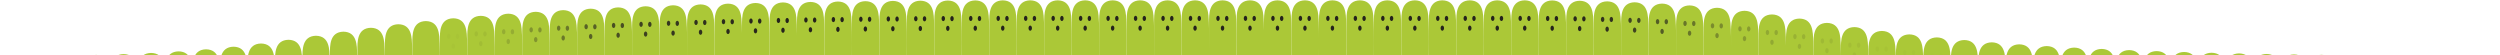 <svg xmlns="http://www.w3.org/2000/svg" viewBox="0 0 4732 105" width="4732" height="105"><path d="M.387 210.866s.15-46.162.1-62.538c-.049-16.377-.604-42.083 25.518-42.712 26.122.484 25.325 26.344 26.127 42.068.803 15.723.41 63 .41 63z" fill="#abc837"/><path d="M52.387 210.697s.15-46.162.1-62.538c-.049-16.377-.604-42.083 25.518-42.712 26.122.484 25.325 26.344 26.127 42.068.803 15.723.41 63 .41 63z" fill="#abc837"/><path d="M104.387 210.149s.15-46.162.1-62.538c-.049-16.377-.604-42.083 25.518-42.712 26.122.484 25.325 26.344 26.127 42.068.803 15.723.41 63 .41 63z" fill="#abc837"/><path d="M156.387 209.151s.15-46.162.1-62.538c-.049-16.377-.604-42.083 25.518-42.712 26.122.484 25.325 26.344 26.127 42.068.803 15.723.41 63 .41 63z" fill="#abc837"/><path d="M208.387 207.615s.15-46.162.1-62.538c-.049-16.377-.604-42.083 25.518-42.712 26.122.484 25.325 26.344 26.127 42.068.803 15.723.41 63 .41 63z" fill="#abc837"/><path d="M260.387 205.432s.15-46.162.1-62.538c-.049-16.377-.604-42.083 25.518-42.712 26.122.484 25.325 26.344 26.127 42.068.803 15.723.41 63 .41 63z" fill="#abc837"/><path d="M312.387 202.468s.15-46.162.1-62.538c-.049-16.377-.604-42.083 25.518-42.712 26.122.484 25.325 26.344 26.127 42.068.803 15.723.41 63 .41 63z" fill="#abc837"/><path d="M364.387 198.58s.15-46.162.1-62.538c-.049-16.377-.604-42.083 25.518-42.712 26.122.484 25.325 26.344 26.127 42.068.803 15.723.41 63 .41 63z" fill="#abc837"/><path d="M416.387 193.634s.15-46.162.1-62.538c-.049-16.377-.604-42.083 25.518-42.712 26.122.484 25.325 26.344 26.127 42.068.803 15.723.41 63 .41 63z" fill="#abc837"/><path d="M468.387 187.581s.15-46.162.1-62.538c-.049-16.377-.604-42.083 25.518-42.712 26.122.484 25.325 26.344 26.127 42.068.803 15.723.41 63 .41 63z" fill="#abc837"/><path d="M520.387 180.551s.15-46.162.1-62.538c-.049-16.377-.604-42.083 25.518-42.712 26.122.484 25.325 26.344 26.127 42.068.803 15.723.41 63 .41 63z" fill="#abc837"/><path d="M572.387 172.914s.15-46.162.1-62.538c-.049-16.377-.604-42.083 25.518-42.712 26.122.484 25.325 26.344 26.127 42.068.803 15.723.41 63 .41 63z" fill="#abc837"/><path d="M624.387 165.19s.15-46.162.1-62.538c-.049-16.377-.604-42.083 25.518-42.712 26.122.484 25.325 26.344 26.127 42.068.803 15.723.41 63 .41 63z" fill="#abc837"/><path d="M676.387 157.838s.15-46.162.1-62.538c-.049-16.377-.604-42.083 25.518-42.712 26.122.484 25.325 26.344 26.127 42.068.803 15.723.41 63 .41 63z" fill="#abc837"/><path d="M728.387 151.125s.15-46.162.1-62.538c-.049-16.377-.604-42.083 25.518-42.712 26.122.484 25.325 26.344 26.127 42.068.803 15.723.41 63 .41 63z" fill="#abc837"/><path d="M780.387 145.137s.15-46.162.1-62.538c-.049-16.377-.604-42.083 25.518-42.712 26.122.484 25.325 26.344 26.127 42.068.803 15.723.41 63 .41 63z" fill="#abc837"/><path d="M797.438 69.17c-.688 0-1.358.326-1.915.931-.557.604-.971 1.457-1.184 2.435-.212.978-.212 2.032 0 3.011.213.978.627 1.83 1.184 2.435.557.604 1.227.93 1.915.93s1.359-.326 1.915-.93c.557-.605.971-1.457 1.184-2.435.213-.979.213-2.033 0-3.011-.213-.978-.627-1.831-1.184-2.435-.556-.605-1.227-.931-1.915-.931zm16.533.131c-.69-.003-1.362.321-1.921.925-.558.604-.974 1.458-1.188 2.438-.213.98-.213 2.036 0 3.016.214.98.63 1.834 1.188 2.438.559.604 1.231.928 1.921.925.863 0 1.693-.514 2.304-1.427.61-.913.954-2.153.954-3.444s-.344-2.531-.954-3.444c-.611-.913-1.441-1.427-2.304-1.427zm-7.965 18.379c-.688 0-1.358.325-1.915.93-.557.605-.971 1.457-1.184 2.435-.212.979-.212 2.033 0 3.011.213.978.627 1.831 1.184 2.435.557.605 1.227.93 1.915.93s1.359-.325 1.915-.93c.557-.604.971-1.457 1.184-2.435.212-.978.212-2.032 0-3.011-.213-.978-.627-1.83-1.184-2.435-.556-.605-1.227-.93-1.915-.93z" fill="#24221c" fill-opacity=".002"/><path d="M832.387 139.857s.15-46.162.1-62.538c-.049-16.377-.604-42.083 25.518-42.712 26.122.484 25.325 26.344 26.127 42.068.803 15.723.41 63 .41 63z" fill="#abc837"/><path d="M849.438 63.89c-.688 0-1.358.326-1.915.931-.557.604-.971 1.457-1.184 2.435-.212.978-.212 2.032 0 3.011.213.978.627 1.83 1.184 2.435.557.604 1.227.93 1.915.93s1.359-.326 1.915-.93c.557-.605.971-1.457 1.184-2.435.213-.979.213-2.033 0-3.011-.213-.978-.627-1.831-1.184-2.435-.556-.605-1.227-.931-1.915-.931zm16.533.131c-.69-.003-1.362.321-1.921.925-.558.604-.974 1.458-1.188 2.438-.213.98-.213 2.036 0 3.016.214.98.63 1.834 1.188 2.438.559.604 1.231.928 1.921.925.863 0 1.693-.514 2.304-1.427.61-.913.954-2.153.954-3.444s-.344-2.531-.954-3.444c-.611-.913-1.441-1.427-2.304-1.427zm-7.965 18.379c-.688 0-1.358.325-1.915.93-.557.605-.971 1.457-1.184 2.435-.212.979-.212 2.033 0 3.011.213.978.627 1.831 1.184 2.435.557.605 1.227.93 1.915.93s1.359-.325 1.915-.93c.557-.604.971-1.457 1.184-2.435.212-.978.212-2.032 0-3.011-.213-.978-.627-1.83-1.184-2.435-.556-.605-1.227-.93-1.915-.93z" fill="#24221c" fill-opacity=".021"/><path d="M884.387 135.22s.15-46.162.1-62.538c-.049-16.377-.604-42.083 25.518-42.712 26.122.484 25.325 26.344 26.127 42.068.803 15.723.41 63 .41 63z" fill="#abc837"/><path d="M901.438 59.253c-.688 0-1.358.326-1.915.931-.557.604-.971 1.457-1.184 2.435-.212.978-.212 2.032 0 3.011.213.978.627 1.83 1.184 2.435.557.604 1.227.93 1.915.93s1.359-.326 1.915-.93c.557-.605.971-1.457 1.184-2.435.213-.979.213-2.033 0-3.011-.213-.978-.627-1.831-1.184-2.435-.556-.605-1.227-.931-1.915-.931zm16.533.131c-.69-.003-1.362.321-1.921.925-.558.604-.974 1.458-1.188 2.438-.213.98-.213 2.036 0 3.016.214.98.63 1.834 1.188 2.438.559.604 1.231.928 1.921.925.863 0 1.693-.514 2.304-1.427.61-.913.954-2.153.954-3.444s-.344-2.531-.954-3.444c-.611-.913-1.441-1.427-2.304-1.427zm-7.965 18.379c-.688 0-1.358.325-1.915.93-.557.605-.971 1.457-1.184 2.435-.212.979-.212 2.033 0 3.011.213.978.627 1.831 1.184 2.435.557.605 1.227.93 1.915.93s1.359-.325 1.915-.93c.557-.604.971-1.457 1.184-2.435.212-.978.212-2.032 0-3.011-.213-.978-.627-1.83-1.184-2.435-.556-.605-1.227-.93-1.915-.93z" fill="#24221c" fill-opacity=".069"/><path d="M936.387 131.151s.15-46.162.1-62.538c-.049-16.377-.604-42.083 25.518-42.712 26.122.484 25.325 26.344 26.127 42.068.803 15.723.41 63 .41 63z" fill="#abc837"/><path d="M953.438 55.184c-.688 0-1.358.326-1.915.931-.557.604-.971 1.457-1.184 2.435-.212.978-.212 2.032 0 3.011.213.978.627 1.83 1.184 2.435.557.604 1.227.93 1.915.93s1.359-.326 1.915-.93c.557-.605.971-1.457 1.184-2.435.213-.979.213-2.033 0-3.011-.213-.978-.627-1.831-1.184-2.435-.556-.605-1.227-.931-1.915-.931zm16.533.131c-.69-.003-1.362.321-1.921.925-.558.604-.974 1.458-1.188 2.438-.213.98-.213 2.036 0 3.016.214.98.63 1.834 1.188 2.438.559.604 1.231.928 1.921.925.863 0 1.693-.514 2.304-1.427.61-.913.954-2.153.954-3.444s-.344-2.531-.954-3.444c-.611-.913-1.441-1.427-2.304-1.427zm-7.965 18.379c-.688 0-1.358.325-1.915.93-.557.605-.971 1.457-1.184 2.435-.212.979-.212 2.033 0 3.011.213.978.627 1.831 1.184 2.435.557.605 1.227.93 1.915.93s1.359-.325 1.915-.93c.557-.604.971-1.457 1.184-2.435.212-.978.212-2.032 0-3.011-.213-.978-.627-1.83-1.184-2.435-.556-.605-1.227-.93-1.915-.93z" fill="#24221c" fill-opacity=".162"/><path d="M988.387 127.578s.15-46.162.1-62.538c-.049-16.377-.604-42.083 25.518-42.712 26.122.484 25.325 26.344 26.127 42.068.803 15.723.41 63 .41 63z" fill="#abc837"/><path d="M1005.438 51.611c-.688 0-1.358.326-1.915.931-.557.604-.971 1.457-1.184 2.435-.212.978-.212 2.032 0 3.011.213.978.627 1.83 1.184 2.435.557.604 1.227.93 1.915.93s1.359-.326 1.915-.93c.557-.605.971-1.457 1.184-2.435.213-.979.213-2.033 0-3.011-.213-.978-.627-1.831-1.184-2.435-.556-.605-1.227-.931-1.915-.931zm16.533.131c-.69-.003-1.362.321-1.921.925-.558.604-.974 1.458-1.188 2.438-.213.98-.213 2.036 0 3.016.214.98.63 1.834 1.188 2.438.559.604 1.231.928 1.921.925.863 0 1.693-.514 2.304-1.427.61-.913.954-2.153.954-3.444s-.344-2.531-.954-3.444c-.611-.913-1.441-1.427-2.304-1.427zm-7.965 18.379c-.688 0-1.358.325-1.915.93-.557.605-.971 1.457-1.184 2.435-.212.979-.212 2.033 0 3.011.213.978.627 1.831 1.184 2.435.557.605 1.227.93 1.915.93s1.359-.325 1.915-.93c.557-.604.971-1.457 1.184-2.435.212-.978.212-2.032 0-3.011-.213-.978-.627-1.83-1.184-2.435-.556-.605-1.227-.93-1.915-.93z" fill="#24221c" fill-opacity=".309"/><path d="M1040.387 124.438s.15-46.162.1-62.538c-.049-16.377-.604-42.083 25.518-42.712 26.122.484 25.325 26.344 26.127 42.068.803 15.723.41 63 .41 63z" fill="#abc837"/><path d="M1057.438 48.471c-.688 0-1.358.326-1.915.931-.557.604-.971 1.457-1.184 2.435-.212.978-.212 2.032 0 3.011.213.978.627 1.83 1.184 2.435.557.604 1.227.93 1.915.93s1.359-.326 1.915-.93c.557-.605.971-1.457 1.184-2.435.213-.979.213-2.033 0-3.011-.213-.978-.627-1.831-1.184-2.435-.556-.605-1.227-.931-1.915-.931zm16.533.131c-.69-.003-1.362.321-1.921.925-.558.604-.974 1.458-1.188 2.438-.213.98-.213 2.036 0 3.016.214.98.63 1.834 1.188 2.438.559.604 1.231.928 1.921.925.863 0 1.693-.514 2.304-1.427.61-.913.954-2.153.954-3.444s-.344-2.531-.954-3.444c-.611-.913-1.441-1.427-2.304-1.427zm-7.965 18.379c-.688 0-1.358.325-1.915.93-.557.605-.971 1.457-1.184 2.435-.212.979-.212 2.033 0 3.011.213.978.627 1.831 1.184 2.435.557.605 1.227.93 1.915.93s1.359-.325 1.915-.93c.557-.604.971-1.457 1.184-2.435.212-.978.212-2.032 0-3.011-.213-.978-.627-1.83-1.184-2.435-.556-.605-1.227-.93-1.915-.93z" fill="#24221c" fill-opacity=".477"/><path d="M1092.387 121.676s.15-46.162.1-62.538c-.049-16.377-.604-42.083 25.518-42.712 26.122.484 25.325 26.344 26.127 42.068.803 15.723.41 63 .41 63z" fill="#abc837"/><path d="M1109.438 45.709c-.688 0-1.358.326-1.915.931-.557.604-.971 1.457-1.184 2.435-.212.978-.212 2.032 0 3.011.213.978.627 1.83 1.184 2.435.557.604 1.227.93 1.915.93s1.359-.326 1.915-.93c.557-.605.971-1.457 1.184-2.435.213-.979.213-2.033 0-3.011-.213-.978-.627-1.831-1.184-2.435-.556-.605-1.227-.931-1.915-.931zm16.533.131c-.69-.003-1.362.321-1.921.925-.558.604-.974 1.458-1.188 2.438-.213.98-.213 2.036 0 3.016.214.98.63 1.834 1.188 2.438.559.604 1.231.928 1.921.925.863 0 1.693-.514 2.304-1.427.61-.913.954-2.153.954-3.444s-.344-2.531-.954-3.444c-.611-.913-1.441-1.427-2.304-1.427zm-7.965 18.379c-.688 0-1.358.325-1.915.93-.557.605-.971 1.457-1.184 2.435-.212.979-.212 2.033 0 3.011.213.978.627 1.831 1.184 2.435.557.605 1.227.93 1.915.93s1.359-.325 1.915-.93c.557-.604.971-1.457 1.184-2.435.212-.978.212-2.032 0-3.011-.213-.978-.627-1.83-1.184-2.435-.556-.605-1.227-.93-1.915-.93z" fill="#24221c" fill-opacity=".62"/><path d="M1144.387 119.246s.15-46.162.1-62.538c-.049-16.377-.604-42.083 25.518-42.712 26.122.484 25.325 26.344 26.127 42.068.803 15.723.41 63 .41 63z" fill="#abc837"/><path d="M1161.438 43.279c-.688 0-1.358.326-1.915.931-.557.604-.971 1.457-1.184 2.435-.212.978-.212 2.032 0 3.011.213.978.627 1.83 1.184 2.435.557.604 1.227.93 1.915.93s1.359-.326 1.915-.93c.557-.605.971-1.457 1.184-2.435.213-.979.213-2.033 0-3.011-.213-.978-.627-1.831-1.184-2.435-.556-.605-1.227-.931-1.915-.931zm16.533.131c-.69-.003-1.362.321-1.921.925-.558.604-.974 1.458-1.188 2.438-.213.98-.213 2.036 0 3.016.214.98.63 1.834 1.188 2.438.559.604 1.231.928 1.921.925.863 0 1.693-.514 2.304-1.427.61-.913.954-2.153.954-3.444s-.344-2.531-.954-3.444c-.611-.913-1.441-1.427-2.304-1.427zm-7.965 18.379c-.688 0-1.358.325-1.915.93-.557.605-.971 1.457-1.184 2.435-.212.979-.212 2.033 0 3.011.213.978.627 1.831 1.184 2.435.557.605 1.227.93 1.915.93s1.359-.325 1.915-.93c.557-.604.971-1.457 1.184-2.435.212-.978.212-2.032 0-3.011-.213-.978-.627-1.83-1.184-2.435-.556-.605-1.227-.93-1.915-.93z" fill="#24221c" fill-opacity=".729"/><path d="M1196.387 117.108s.15-46.162.1-62.538c-.049-16.377-.604-42.083 25.518-42.712 26.122.484 25.325 26.344 26.127 42.068.803 15.723.41 63 .41 63z" fill="#abc837"/><path d="M1213.438 41.141c-.688 0-1.358.326-1.915.931-.557.604-.971 1.457-1.184 2.435-.212.978-.212 2.032 0 3.011.213.978.627 1.83 1.184 2.435.557.604 1.227.93 1.915.93s1.359-.326 1.915-.93c.557-.605.971-1.457 1.184-2.435.213-.979.213-2.033 0-3.011-.213-.978-.627-1.831-1.184-2.435-.556-.605-1.227-.931-1.915-.931zm16.533.131c-.69-.003-1.362.321-1.921.925-.558.604-.974 1.458-1.188 2.438-.213.98-.213 2.036 0 3.016.214.98.63 1.834 1.188 2.438.559.604 1.231.928 1.921.925.863 0 1.693-.514 2.304-1.427.61-.913.954-2.153.954-3.444s-.344-2.531-.954-3.444c-.611-.913-1.441-1.427-2.304-1.427zm-7.965 18.379c-.688 0-1.358.325-1.915.93-.557.605-.971 1.457-1.184 2.435-.212.979-.212 2.033 0 3.011.213.978.627 1.831 1.184 2.435.557.605 1.227.93 1.915.93s1.359-.325 1.915-.93c.557-.604.971-1.457 1.184-2.435.212-.978.212-2.032 0-3.011-.213-.978-.627-1.83-1.184-2.435-.556-.605-1.227-.93-1.915-.93z" fill="#24221c" fill-opacity=".809"/><path d="M1248.387 115.23s.15-46.162.1-62.538c-.049-16.377-.604-42.083 25.518-42.712 26.122.484 25.325 26.344 26.127 42.068.803 15.723.41 63 .41 63z" fill="#abc837"/><path d="M1265.438 39.263c-.688 0-1.358.326-1.915.931-.557.604-.971 1.457-1.184 2.435-.212.978-.212 2.032 0 3.011.213.978.627 1.83 1.184 2.435.557.604 1.227.93 1.915.93s1.359-.326 1.915-.93c.557-.605.971-1.457 1.184-2.435.213-.979.213-2.033 0-3.011-.213-.978-.627-1.831-1.184-2.435-.556-.605-1.227-.931-1.915-.931zm16.533.131c-.69-.003-1.362.321-1.921.925-.558.604-.974 1.458-1.188 2.438-.213.98-.213 2.036 0 3.016.214.98.63 1.834 1.188 2.438.559.604 1.231.928 1.921.925.863 0 1.693-.514 2.304-1.427.61-.913.954-2.153.954-3.444s-.344-2.531-.954-3.444c-.611-.913-1.441-1.427-2.304-1.427zm-7.965 18.379c-.688 0-1.358.325-1.915.93-.557.605-.971 1.457-1.184 2.435-.212.979-.212 2.033 0 3.011.213.978.627 1.831 1.184 2.435.557.605 1.227.93 1.915.93s1.359-.325 1.915-.93c.557-.604.971-1.457 1.184-2.435.212-.978.212-2.032 0-3.011-.213-.978-.627-1.83-1.184-2.435-.556-.605-1.227-.93-1.915-.93z" fill="#24221c" fill-opacity=".869"/><path d="M1300.387 113.585s.15-46.162.1-62.538c-.049-16.377-.604-42.083 25.518-42.712 26.122.484 25.325 26.344 26.127 42.068.803 15.723.41 63 .41 63z" fill="#abc837"/><path d="M1317.438 37.618c-.688 0-1.358.326-1.915.931-.557.604-.971 1.457-1.184 2.435-.212.978-.212 2.032 0 3.011.213.978.627 1.83 1.184 2.435.557.604 1.227.93 1.915.93s1.359-.326 1.915-.93c.557-.605.971-1.457 1.184-2.435.213-.979.213-2.033 0-3.011-.213-.978-.627-1.831-1.184-2.435-.556-.605-1.227-.931-1.915-.931zm16.533.131c-.69-.003-1.362.321-1.921.925-.558.604-.974 1.458-1.188 2.438-.213.98-.213 2.036 0 3.016.214.98.63 1.834 1.188 2.438.559.604 1.231.928 1.921.925.863 0 1.693-.514 2.304-1.427.61-.913.954-2.153.954-3.444s-.344-2.531-.954-3.444c-.611-.913-1.441-1.427-2.304-1.427zm-7.965 18.379c-.688 0-1.358.325-1.915.93-.557.605-.971 1.457-1.184 2.435-.212.979-.212 2.033 0 3.011.213.978.627 1.831 1.184 2.435.557.605 1.227.93 1.915.93s1.359-.325 1.915-.93c.557-.604.971-1.457 1.184-2.435.212-.978.212-2.032 0-3.011-.213-.978-.627-1.83-1.184-2.435-.556-.605-1.227-.93-1.915-.93z" fill="#24221c" fill-opacity=".913"/><path d="M1352.387 112.149s.15-46.162.1-62.538c-.049-16.377-.604-42.083 25.518-42.712 26.122.484 25.325 26.344 26.127 42.068.803 15.723.41 63 .41 63z" fill="#abc837"/><path d="M1369.438 36.182c-.688 0-1.358.326-1.915.931-.557.604-.971 1.457-1.184 2.435-.212.978-.212 2.032 0 3.011.213.978.627 1.83 1.184 2.435.557.604 1.227.93 1.915.93s1.359-.326 1.915-.93c.557-.605.971-1.457 1.184-2.435.213-.979.213-2.033 0-3.011-.213-.978-.627-1.831-1.184-2.435-.556-.605-1.227-.931-1.915-.931zm16.533.131c-.69-.003-1.362.321-1.921.925-.558.604-.974 1.458-1.188 2.438-.213.98-.213 2.036 0 3.016.214.98.63 1.834 1.188 2.438.559.604 1.231.928 1.921.925.863 0 1.693-.514 2.304-1.427.61-.913.954-2.153.954-3.444s-.344-2.531-.954-3.444c-.611-.913-1.441-1.427-2.304-1.427zm-7.965 18.379c-.688 0-1.358.325-1.915.93-.557.605-.971 1.457-1.184 2.435-.212.979-.212 2.033 0 3.011.213.978.627 1.831 1.184 2.435.557.605 1.227.93 1.915.93s1.359-.325 1.915-.93c.557-.604.971-1.457 1.184-2.435.212-.978.212-2.032 0-3.011-.213-.978-.627-1.83-1.184-2.435-.556-.605-1.227-.93-1.915-.93z" fill="#24221c" fill-opacity=".946"/><path d="M1404.387 110.901s.15-46.162.1-62.538c-.049-16.377-.604-42.083 25.518-42.712 26.122.484 25.325 26.344 26.127 42.068.803 15.723.41 63 .41 63z" fill="#abc837"/><path d="M1421.438 34.934c-.688 0-1.358.326-1.915.931-.557.604-.971 1.457-1.184 2.435-.212.978-.212 2.032 0 3.011.213.978.627 1.83 1.184 2.435.557.604 1.227.93 1.915.93s1.359-.326 1.915-.93c.557-.605.971-1.457 1.184-2.435.213-.979.213-2.033 0-3.011-.213-.978-.627-1.831-1.184-2.435-.556-.605-1.227-.931-1.915-.931zm16.533.131c-.69-.003-1.362.321-1.921.925-.558.604-.974 1.458-1.188 2.438-.213.98-.213 2.036 0 3.016.214.98.63 1.834 1.188 2.438.559.604 1.231.928 1.921.925.863 0 1.693-.514 2.304-1.427.61-.913.954-2.153.954-3.444s-.344-2.531-.954-3.444c-.611-.913-1.441-1.427-2.304-1.427zm-7.965 18.379c-.688 0-1.358.325-1.915.93-.557.605-.971 1.457-1.184 2.435-.212.979-.212 2.033 0 3.011.213.978.627 1.831 1.184 2.435.557.605 1.227.93 1.915.93s1.359-.325 1.915-.93c.557-.604.971-1.457 1.184-2.435.212-.978.212-2.032 0-3.011-.213-.978-.627-1.83-1.184-2.435-.556-.605-1.227-.93-1.915-.93z" fill="#24221c" fill-opacity=".969"/><path d="M1456.387 109.824s.15-46.162.1-62.538c-.049-16.377-.604-42.083 25.518-42.712 26.122.484 25.325 26.344 26.127 42.068.803 15.723.41 63 .41 63z" fill="#abc837"/><path d="M1473.438 33.857c-.688 0-1.358.326-1.915.931-.557.604-.971 1.457-1.184 2.435-.212.978-.212 2.032 0 3.011.213.978.627 1.83 1.184 2.435.557.604 1.227.93 1.915.93s1.359-.326 1.915-.93c.557-.605.971-1.457 1.184-2.435.213-.979.213-2.033 0-3.011-.213-.978-.627-1.831-1.184-2.435-.556-.605-1.227-.931-1.915-.931zm16.533.131c-.69-.003-1.362.321-1.921.925-.558.604-.974 1.458-1.188 2.438-.213.98-.213 2.036 0 3.016.214.98.63 1.834 1.188 2.438.559.604 1.231.928 1.921.925.863 0 1.693-.514 2.304-1.427.61-.913.954-2.153.954-3.444s-.344-2.531-.954-3.444c-.611-.913-1.441-1.427-2.304-1.427zm-7.965 18.379c-.688 0-1.358.325-1.915.93-.557.605-.971 1.457-1.184 2.435-.212.979-.212 2.033 0 3.011.213.978.627 1.831 1.184 2.435.557.605 1.227.93 1.915.93s1.359-.325 1.915-.93c.557-.604.971-1.457 1.184-2.435.212-.978.212-2.032 0-3.011-.213-.978-.627-1.83-1.184-2.435-.556-.605-1.227-.93-1.915-.93z" fill="#24221c" fill-opacity=".985"/><path d="M1508.387 108.903s.15-46.162.1-62.538c-.049-16.377-.604-42.083 25.518-42.712 26.122.484 25.325 26.344 26.127 42.068.803 15.723.41 63 .41 63z" fill="#abc837"/><path d="M1525.438 32.936c-.688 0-1.358.326-1.915.931-.557.604-.971 1.457-1.184 2.435-.212.978-.212 2.032 0 3.011.213.978.627 1.83 1.184 2.435.557.604 1.227.93 1.915.93s1.359-.326 1.915-.93c.557-.605.971-1.457 1.184-2.435.213-.979.213-2.033 0-3.011-.213-.978-.627-1.831-1.184-2.435-.556-.605-1.227-.931-1.915-.931zm16.533.131c-.69-.003-1.362.321-1.921.925-.558.604-.974 1.458-1.188 2.438-.213.98-.213 2.036 0 3.016.214.98.63 1.834 1.188 2.438.559.604 1.231.928 1.921.925.863 0 1.693-.514 2.304-1.427.61-.913.954-2.153.954-3.444s-.344-2.531-.954-3.444c-.611-.913-1.441-1.427-2.304-1.427zm-7.965 18.379c-.688 0-1.358.325-1.915.93-.557.605-.971 1.457-1.184 2.435-.212.979-.212 2.033 0 3.011.213.978.627 1.831 1.184 2.435.557.605 1.227.93 1.915.93s1.359-.325 1.915-.93c.557-.604.971-1.457 1.184-2.435.212-.978.212-2.032 0-3.011-.213-.978-.627-1.83-1.184-2.435-.556-.605-1.227-.93-1.915-.93z" fill="#24221c" fill-opacity=".995"/><path d="M1560.387 108.125s.15-46.162.1-62.538c-.049-16.377-.604-42.083 25.518-42.712 26.122.484 25.325 26.344 26.127 42.068.803 15.723.41 63 .41 63z" fill="#abc837"/><path d="M1577.438 32.158c-.688 0-1.358.326-1.915.931-.557.604-.971 1.457-1.184 2.435-.212.978-.212 2.032 0 3.011.213.978.627 1.83 1.184 2.435.557.604 1.227.93 1.915.93s1.359-.326 1.915-.93c.557-.605.971-1.457 1.184-2.435.213-.979.213-2.033 0-3.011-.213-.978-.627-1.831-1.184-2.435-.556-.605-1.227-.931-1.915-.931zm16.533.131c-.69-.003-1.362.321-1.921.925-.558.604-.974 1.458-1.188 2.438-.213.98-.213 2.036 0 3.016.214.98.63 1.834 1.188 2.438.559.604 1.231.928 1.921.925.863 0 1.693-.514 2.304-1.427.61-.913.954-2.153.954-3.444s-.344-2.531-.954-3.444c-.611-.913-1.441-1.427-2.304-1.427zm-7.965 18.379c-.688 0-1.358.325-1.915.93-.557.605-.971 1.457-1.184 2.435-.212.979-.212 2.033 0 3.011.213.978.627 1.831 1.184 2.435.557.605 1.227.93 1.915.93s1.359-.325 1.915-.93c.557-.604.971-1.457 1.184-2.435.212-.978.212-2.032 0-3.011-.213-.978-.627-1.83-1.184-2.435-.556-.605-1.227-.93-1.915-.93z" fill="#24221c" fill-opacity=".999"/><path d="M1612.387 107.479s.15-46.162.1-62.538c-.049-16.377-.604-42.083 25.518-42.712 26.122.484 25.325 26.344 26.127 42.068.803 15.723.41 63 .41 63z" fill="#abc837"/><path d="M1629.438 31.512c-.688 0-1.358.326-1.915.931-.557.604-.971 1.457-1.184 2.435-.212.978-.212 2.032 0 3.011.213.978.627 1.83 1.184 2.435.557.604 1.227.93 1.915.93s1.359-.326 1.915-.93c.557-.605.971-1.457 1.184-2.435.213-.979.213-2.033 0-3.011-.213-.978-.627-1.831-1.184-2.435-.556-.605-1.227-.931-1.915-.931zm16.533.131c-.69-.003-1.362.321-1.921.925-.558.604-.974 1.458-1.188 2.438-.213.98-.213 2.036 0 3.016.214.98.63 1.834 1.188 2.438.559.604 1.231.928 1.921.925.863 0 1.693-.514 2.304-1.427.61-.913.954-2.153.954-3.444s-.344-2.531-.954-3.444c-.611-.913-1.441-1.427-2.304-1.427zm-7.965 18.379c-.688 0-1.358.325-1.915.93-.557.605-.971 1.457-1.184 2.435-.212.979-.212 2.033 0 3.011.213.978.627 1.831 1.184 2.435.557.605 1.227.93 1.915.93s1.359-.325 1.915-.93c.557-.604.971-1.457 1.184-2.435.212-.978.212-2.032 0-3.011-.213-.978-.627-1.83-1.184-2.435-.556-.605-1.227-.93-1.915-.93z" fill="#24221c"/><path d="M1664.387 106.954s.15-46.162.1-62.538c-.049-16.377-.604-42.083 25.518-42.712 26.122.484 25.325 26.344 26.127 42.068.803 15.723.41 63 .41 63z" fill="#abc837"/><path d="M1681.438 30.987c-.688 0-1.358.326-1.915.931-.557.604-.971 1.457-1.184 2.435-.212.978-.212 2.032 0 3.011.213.978.627 1.83 1.184 2.435.557.604 1.227.93 1.915.93s1.359-.326 1.915-.93c.557-.605.971-1.457 1.184-2.435.213-.979.213-2.033 0-3.011-.213-.978-.627-1.831-1.184-2.435-.556-.605-1.227-.931-1.915-.931zm16.533.131c-.69-.003-1.362.321-1.921.925-.558.604-.974 1.458-1.188 2.438-.213.98-.213 2.036 0 3.016.214.98.63 1.834 1.188 2.438.559.604 1.231.928 1.921.925.863 0 1.693-.514 2.304-1.427.61-.913.954-2.153.954-3.444s-.344-2.531-.954-3.444c-.611-.913-1.441-1.427-2.304-1.427zm-7.965 18.379c-.688 0-1.358.325-1.915.93-.557.605-.971 1.457-1.184 2.435-.212.979-.212 2.033 0 3.011.213.978.627 1.831 1.184 2.435.557.605 1.227.93 1.915.93s1.359-.325 1.915-.93c.557-.604.971-1.457 1.184-2.435.212-.978.212-2.032 0-3.011-.213-.978-.627-1.83-1.184-2.435-.556-.605-1.227-.93-1.915-.93z" fill="#24221c"/><path d="M1716.387 106.541s.15-46.162.1-62.538c-.049-16.377-.604-42.083 25.518-42.712 26.122.484 25.325 26.344 26.127 42.068.803 15.723.41 63 .41 63z" fill="#abc837"/><path d="M1733.438 30.574c-.688 0-1.358.326-1.915.931-.557.604-.971 1.457-1.184 2.435-.212.978-.212 2.032 0 3.011.213.978.627 1.83 1.184 2.435.557.604 1.227.93 1.915.93s1.359-.326 1.915-.93c.557-.605.971-1.457 1.184-2.435.213-.979.213-2.033 0-3.011-.213-.978-.627-1.831-1.184-2.435-.556-.605-1.227-.931-1.915-.931zm16.533.131c-.69-.003-1.362.321-1.921.925-.558.604-.974 1.458-1.188 2.438-.213.98-.213 2.036 0 3.016.214.98.63 1.834 1.188 2.438.559.604 1.231.928 1.921.925.863 0 1.693-.514 2.304-1.427.61-.913.954-2.153.954-3.444s-.344-2.531-.954-3.444c-.611-.913-1.441-1.427-2.304-1.427zm-7.965 18.379c-.688 0-1.358.325-1.915.93-.557.605-.971 1.457-1.184 2.435-.212.979-.212 2.033 0 3.011.213.978.627 1.831 1.184 2.435.557.605 1.227.93 1.915.93s1.359-.325 1.915-.93c.557-.604.971-1.457 1.184-2.435.212-.978.212-2.032 0-3.011-.213-.978-.627-1.83-1.184-2.435-.556-.605-1.227-.93-1.915-.93z" fill="#24221c"/><path d="M1768.387 106.233s.15-46.162.1-62.538c-.049-16.377-.604-42.083 25.518-42.712 26.122.484 25.325 26.344 26.127 42.068.803 15.723.41 63 .41 63z" fill="#abc837"/><path d="M1785.438 30.266c-.688 0-1.358.326-1.915.931-.557.604-.971 1.457-1.184 2.435-.212.978-.212 2.032 0 3.011.213.978.627 1.83 1.184 2.435.557.604 1.227.93 1.915.93s1.359-.326 1.915-.93c.557-.605.971-1.457 1.184-2.435.213-.979.213-2.033 0-3.011-.213-.978-.627-1.831-1.184-2.435-.556-.605-1.227-.931-1.915-.931zm16.533.131c-.69-.003-1.362.321-1.921.925-.558.604-.974 1.458-1.188 2.438-.213.98-.213 2.036 0 3.016.214.98.63 1.834 1.188 2.438.559.604 1.231.928 1.921.925.863 0 1.693-.514 2.304-1.427.61-.913.954-2.153.954-3.444s-.344-2.531-.954-3.444c-.611-.913-1.441-1.427-2.304-1.427zm-7.965 18.379c-.688 0-1.358.325-1.915.93-.557.605-.971 1.457-1.184 2.435-.212.979-.212 2.033 0 3.011.213.978.627 1.831 1.184 2.435.557.605 1.227.93 1.915.93s1.359-.325 1.915-.93c.557-.604.971-1.457 1.184-2.435.212-.978.212-2.032 0-3.011-.213-.978-.627-1.83-1.184-2.435-.556-.605-1.227-.93-1.915-.93z" fill="#24221c"/><path d="M1820.387 106.022s.15-46.162.1-62.538c-.049-16.377-.604-42.083 25.518-42.712 26.122.484 25.325 26.344 26.127 42.068.803 15.723.41 63 .41 63z" fill="#abc837"/><path d="M1837.438 30.055c-.688 0-1.358.326-1.915.931-.557.604-.971 1.457-1.184 2.435-.212.978-.212 2.032 0 3.011.213.978.627 1.83 1.184 2.435.557.604 1.227.93 1.915.93s1.359-.326 1.915-.93c.557-.605.971-1.457 1.184-2.435.213-.979.213-2.033 0-3.011-.213-.978-.627-1.831-1.184-2.435-.556-.605-1.227-.931-1.915-.931zm16.533.131c-.69-.003-1.362.321-1.921.925-.558.604-.974 1.458-1.188 2.438-.213.98-.213 2.036 0 3.016.214.98.63 1.834 1.188 2.438.559.604 1.231.928 1.921.925.863 0 1.693-.514 2.304-1.427.61-.913.954-2.153.954-3.444s-.344-2.531-.954-3.444c-.611-.913-1.441-1.427-2.304-1.427zm-7.965 18.379c-.688 0-1.358.325-1.915.93-.557.605-.971 1.457-1.184 2.435-.212.979-.212 2.033 0 3.011.213.978.627 1.831 1.184 2.435.557.605 1.227.93 1.915.93s1.359-.325 1.915-.93c.557-.604.971-1.457 1.184-2.435.212-.978.212-2.032 0-3.011-.213-.978-.627-1.83-1.184-2.435-.556-.605-1.227-.93-1.915-.93z" fill="#24221c"/><path d="M1872.387 105.901s.15-46.162.1-62.538c-.049-16.377-.604-42.083 25.518-42.712 26.122.484 25.325 26.344 26.127 42.068.803 15.723.41 63 .41 63z" fill="#abc837"/><path d="M1889.438 29.934c-.688 0-1.358.326-1.915.931-.557.604-.971 1.457-1.184 2.435-.212.978-.212 2.032 0 3.011.213.978.627 1.83 1.184 2.435.557.604 1.227.93 1.915.93s1.359-.326 1.915-.93c.557-.605.971-1.457 1.184-2.435.213-.979.213-2.033 0-3.011-.213-.978-.627-1.831-1.184-2.435-.556-.605-1.227-.931-1.915-.931zm16.533.131c-.69-.003-1.362.321-1.921.925-.558.604-.974 1.458-1.188 2.438-.213.98-.213 2.036 0 3.016.214.98.63 1.834 1.188 2.438.559.604 1.231.928 1.921.925.863 0 1.693-.514 2.304-1.427.61-.913.954-2.153.954-3.444s-.344-2.531-.954-3.444c-.611-.913-1.441-1.427-2.304-1.427zm-7.965 18.379c-.688 0-1.358.325-1.915.93-.557.605-.971 1.457-1.184 2.435-.212.979-.212 2.033 0 3.011.213.978.627 1.831 1.184 2.435.557.605 1.227.93 1.915.93s1.359-.325 1.915-.93c.557-.604.971-1.457 1.184-2.435.212-.978.212-2.032 0-3.011-.213-.978-.627-1.83-1.184-2.435-.556-.605-1.227-.93-1.915-.93z" fill="#24221c"/><path d="M1924.387 105.866s.15-46.162.1-62.538c-.049-16.377-.604-42.083 25.518-42.712 26.122.484 25.325 26.344 26.127 42.068.803 15.723.41 63 .41 63z" fill="#abc837"/><path d="M1941.438 29.899c-.688 0-1.358.326-1.915.931-.557.604-.971 1.457-1.184 2.435-.212.978-.212 2.032 0 3.011.213.978.627 1.83 1.184 2.435.557.604 1.227.93 1.915.93s1.359-.326 1.915-.93c.557-.605.971-1.457 1.184-2.435.213-.979.213-2.033 0-3.011-.213-.978-.627-1.831-1.184-2.435-.556-.605-1.227-.931-1.915-.931zm16.533.131c-.69-.003-1.362.321-1.921.925-.558.604-.974 1.458-1.188 2.438-.213.98-.213 2.036 0 3.016.214.98.63 1.834 1.188 2.438.559.604 1.231.928 1.921.925.863 0 1.693-.514 2.304-1.427.61-.913.954-2.153.954-3.444s-.344-2.531-.954-3.444c-.611-.913-1.441-1.427-2.304-1.427zm-7.965 18.379c-.688 0-1.358.325-1.915.93-.557.605-.971 1.457-1.184 2.435-.212.979-.212 2.033 0 3.011.213.978.627 1.831 1.184 2.435.557.605 1.227.93 1.915.93s1.359-.325 1.915-.93c.557-.604.971-1.457 1.184-2.435.212-.978.212-2.032 0-3.011-.213-.978-.627-1.83-1.184-2.435-.556-.605-1.227-.93-1.915-.93z" fill="#24221c"/><path d="M1976.387 105.866s.15-46.162.1-62.538c-.049-16.377-.604-42.083 25.518-42.712 26.122.484 25.325 26.344 26.127 42.068.803 15.723.41 63 .41 63z" fill="#abc837"/><path d="M1993.438 29.899c-.688 0-1.358.326-1.915.931-.557.604-.971 1.457-1.184 2.435-.212.978-.212 2.032 0 3.011.213.978.627 1.83 1.184 2.435.557.604 1.227.93 1.915.93s1.359-.326 1.915-.93c.557-.605.971-1.457 1.184-2.435.213-.979.213-2.033 0-3.011-.213-.978-.627-1.831-1.184-2.435-.556-.605-1.227-.931-1.915-.931zm16.533.131c-.69-.003-1.362.321-1.921.925-.558.604-.974 1.458-1.188 2.438-.213.98-.213 2.036 0 3.016.214.98.63 1.834 1.188 2.438.559.604 1.231.928 1.921.925.863 0 1.693-.514 2.304-1.427.61-.913.954-2.153.954-3.444s-.344-2.531-.954-3.444c-.611-.913-1.441-1.427-2.304-1.427zm-7.965 18.379c-.688 0-1.358.325-1.915.93-.557.605-.971 1.457-1.184 2.435-.212.979-.212 2.033 0 3.011.213.978.627 1.831 1.184 2.435.557.605 1.227.93 1.915.93s1.359-.325 1.915-.93c.557-.604.971-1.457 1.184-2.435.212-.978.212-2.032 0-3.011-.213-.978-.627-1.83-1.184-2.435-.556-.605-1.227-.93-1.915-.93z" fill="#24221c"/><path d="M2028.387 105.866s.15-46.162.1-62.538c-.049-16.377-.604-42.083 25.518-42.712 26.122.484 25.325 26.344 26.127 42.068.803 15.723.41 63 .41 63z" fill="#abc837"/><path d="M2045.438 29.899c-.688 0-1.358.326-1.915.931-.557.604-.971 1.457-1.184 2.435-.212.978-.212 2.032 0 3.011.213.978.627 1.83 1.184 2.435.557.604 1.227.93 1.915.93s1.359-.326 1.915-.93c.557-.605.971-1.457 1.184-2.435.213-.979.213-2.033 0-3.011-.213-.978-.627-1.831-1.184-2.435-.556-.605-1.227-.931-1.915-.931zm16.533.131c-.69-.003-1.362.321-1.921.925-.558.604-.974 1.458-1.188 2.438-.213.98-.213 2.036 0 3.016.214.98.63 1.834 1.188 2.438.559.604 1.231.928 1.921.925.863 0 1.693-.514 2.304-1.427.61-.913.954-2.153.954-3.444s-.344-2.531-.954-3.444c-.611-.913-1.441-1.427-2.304-1.427zm-7.965 18.379c-.688 0-1.358.325-1.915.93-.557.605-.971 1.457-1.184 2.435-.212.979-.212 2.033 0 3.011.213.978.627 1.831 1.184 2.435.557.605 1.227.93 1.915.93s1.359-.325 1.915-.93c.557-.604.971-1.457 1.184-2.435.212-.978.212-2.032 0-3.011-.213-.978-.627-1.83-1.184-2.435-.556-.605-1.227-.93-1.915-.93z" fill="#24221c"/><path d="M2080.387 105.866s.15-46.162.1-62.538c-.049-16.377-.604-42.083 25.518-42.712 26.122.484 25.325 26.344 26.127 42.068.803 15.723.41 63 .41 63z" fill="#abc837"/><path d="M2097.438 29.899c-.688 0-1.358.326-1.915.931-.557.604-.971 1.457-1.184 2.435-.212.978-.212 2.032 0 3.011.213.978.627 1.83 1.184 2.435.557.604 1.227.93 1.915.93s1.359-.326 1.915-.93c.557-.605.971-1.457 1.184-2.435.213-.979.213-2.033 0-3.011-.213-.978-.627-1.831-1.184-2.435-.556-.605-1.227-.931-1.915-.931zm16.533.131c-.69-.003-1.362.321-1.921.925-.558.604-.974 1.458-1.188 2.438-.213.98-.213 2.036 0 3.016.214.98.63 1.834 1.188 2.438.559.604 1.231.928 1.921.925.863 0 1.693-.514 2.304-1.427.61-.913.954-2.153.954-3.444s-.344-2.531-.954-3.444c-.611-.913-1.441-1.427-2.304-1.427zm-7.965 18.379c-.688 0-1.358.325-1.915.93-.557.605-.971 1.457-1.184 2.435-.212.979-.212 2.033 0 3.011.213.978.627 1.831 1.184 2.435.557.605 1.227.93 1.915.93s1.359-.325 1.915-.93c.557-.604.971-1.457 1.184-2.435.212-.978.212-2.032 0-3.011-.213-.978-.627-1.83-1.184-2.435-.556-.605-1.227-.93-1.915-.93z" fill="#24221c"/><path d="M2132.387 105.866s.15-46.162.1-62.538c-.049-16.377-.604-42.083 25.518-42.712 26.122.484 25.325 26.344 26.127 42.068.803 15.723.41 63 .41 63z" fill="#abc837"/><path d="M2149.438 29.899c-.688 0-1.358.326-1.915.931-.557.604-.971 1.457-1.184 2.435-.212.978-.212 2.032 0 3.011.213.978.627 1.83 1.184 2.435.557.604 1.227.93 1.915.93s1.359-.326 1.915-.93c.557-.605.971-1.457 1.184-2.435.213-.979.213-2.033 0-3.011-.213-.978-.627-1.831-1.184-2.435-.556-.605-1.227-.931-1.915-.931zm16.533.131c-.69-.003-1.362.321-1.921.925-.558.604-.974 1.458-1.188 2.438-.213.98-.213 2.036 0 3.016.214.98.63 1.834 1.188 2.438.559.604 1.231.928 1.921.925.863 0 1.693-.514 2.304-1.427.61-.913.954-2.153.954-3.444s-.344-2.531-.954-3.444c-.611-.913-1.441-1.427-2.304-1.427zm-7.965 18.379c-.688 0-1.358.325-1.915.93-.557.605-.971 1.457-1.184 2.435-.212.979-.212 2.033 0 3.011.213.978.627 1.831 1.184 2.435.557.605 1.227.93 1.915.93s1.359-.325 1.915-.93c.557-.604.971-1.457 1.184-2.435.212-.978.212-2.032 0-3.011-.213-.978-.627-1.83-1.184-2.435-.556-.605-1.227-.93-1.915-.93z" fill="#24221c"/><path d="M2184.387 105.866s.15-46.162.1-62.538c-.049-16.377-.604-42.083 25.518-42.712 26.122.484 25.325 26.344 26.127 42.068.803 15.723.41 63 .41 63z" fill="#abc837"/><path d="M2201.438 29.899c-.688 0-1.358.326-1.915.931-.557.604-.971 1.457-1.184 2.435-.212.978-.212 2.032 0 3.011.213.978.627 1.83 1.184 2.435.557.604 1.227.93 1.915.93s1.359-.326 1.915-.93c.557-.605.971-1.457 1.184-2.435.213-.979.213-2.033 0-3.011-.213-.978-.627-1.831-1.184-2.435-.556-.605-1.227-.931-1.915-.931zm16.533.131c-.69-.003-1.362.321-1.921.925-.558.604-.974 1.458-1.188 2.438-.213.98-.213 2.036 0 3.016.214.98.63 1.834 1.188 2.438.559.604 1.231.928 1.921.925.863 0 1.693-.514 2.304-1.427.61-.913.954-2.153.954-3.444s-.344-2.531-.954-3.444c-.611-.913-1.441-1.427-2.304-1.427zm-7.965 18.379c-.688 0-1.358.325-1.915.93-.557.605-.971 1.457-1.184 2.435-.212.979-.212 2.033 0 3.011.213.978.627 1.831 1.184 2.435.557.605 1.227.93 1.915.93s1.359-.325 1.915-.93c.557-.604.971-1.457 1.184-2.435.212-.978.212-2.032 0-3.011-.213-.978-.627-1.83-1.184-2.435-.556-.605-1.227-.93-1.915-.93z" fill="#24221c"/><path d="M2236.387 105.866s.15-46.162.1-62.538c-.049-16.377-.604-42.083 25.518-42.712 26.122.484 25.325 26.344 26.127 42.068.803 15.723.41 63 .41 63z" fill="#abc837"/><path d="M2253.438 29.899c-.688 0-1.358.326-1.915.931-.557.604-.971 1.457-1.184 2.435-.212.978-.212 2.032 0 3.011.213.978.627 1.83 1.184 2.435.557.604 1.227.93 1.915.93s1.359-.326 1.915-.93c.557-.605.971-1.457 1.184-2.435.213-.979.213-2.033 0-3.011-.213-.978-.627-1.831-1.184-2.435-.556-.605-1.227-.931-1.915-.931zm16.533.131c-.69-.003-1.362.321-1.921.925-.558.604-.974 1.458-1.188 2.438-.213.98-.213 2.036 0 3.016.214.98.63 1.834 1.188 2.438.559.604 1.231.928 1.921.925.863 0 1.693-.514 2.304-1.427.61-.913.954-2.153.954-3.444s-.344-2.531-.954-3.444c-.611-.913-1.441-1.427-2.304-1.427zm-7.965 18.379c-.688 0-1.358.325-1.915.93-.557.605-.971 1.457-1.184 2.435-.212.979-.212 2.033 0 3.011.213.978.627 1.831 1.184 2.435.557.605 1.227.93 1.915.93s1.359-.325 1.915-.93c.557-.604.971-1.457 1.184-2.435.212-.978.212-2.032 0-3.011-.213-.978-.627-1.83-1.184-2.435-.556-.605-1.227-.93-1.915-.93z" fill="#24221c"/><path d="M2288.387 105.866s.15-46.162.1-62.538c-.049-16.377-.604-42.083 25.518-42.712 26.122.484 25.325 26.344 26.127 42.068.803 15.723.41 63 .41 63z" fill="#abc837"/><path d="M2305.438 29.899c-.688 0-1.358.326-1.915.931-.557.604-.971 1.457-1.184 2.435-.212.978-.212 2.032 0 3.011.213.978.627 1.83 1.184 2.435.557.604 1.227.93 1.915.93s1.359-.326 1.915-.93c.557-.605.971-1.457 1.184-2.435.213-.979.213-2.033 0-3.011-.213-.978-.627-1.831-1.184-2.435-.556-.605-1.227-.931-1.915-.931zm16.533.131c-.69-.003-1.362.321-1.921.925-.558.604-.974 1.458-1.188 2.438-.213.98-.213 2.036 0 3.016.214.98.63 1.834 1.188 2.438.559.604 1.231.928 1.921.925.863 0 1.693-.514 2.304-1.427.61-.913.954-2.153.954-3.444s-.344-2.531-.954-3.444c-.611-.913-1.441-1.427-2.304-1.427zm-7.965 18.379c-.688 0-1.358.325-1.915.93-.557.605-.971 1.457-1.184 2.435-.212.979-.212 2.033 0 3.011.213.978.627 1.831 1.184 2.435.557.605 1.227.93 1.915.93s1.359-.325 1.915-.93c.557-.604.971-1.457 1.184-2.435.212-.978.212-2.032 0-3.011-.213-.978-.627-1.83-1.184-2.435-.556-.605-1.227-.93-1.915-.93z" fill="#24221c"/><path d="M2340.387 105.866s.15-46.162.1-62.538c-.049-16.377-.604-42.083 25.518-42.712 26.122.484 25.325 26.344 26.127 42.068.803 15.723.41 63 .41 63z" fill="#abc837"/><path d="M2357.438 29.899c-.688 0-1.358.326-1.915.931-.557.604-.971 1.457-1.184 2.435-.212.978-.212 2.032 0 3.011.213.978.627 1.83 1.184 2.435.557.604 1.227.93 1.915.93s1.359-.326 1.915-.93c.557-.605.971-1.457 1.184-2.435.213-.979.213-2.033 0-3.011-.213-.978-.627-1.831-1.184-2.435-.556-.605-1.227-.931-1.915-.931zm16.533.131c-.69-.003-1.362.321-1.921.925-.558.604-.974 1.458-1.188 2.438-.213.98-.213 2.036 0 3.016.214.98.63 1.834 1.188 2.438.559.604 1.231.928 1.921.925.863 0 1.693-.514 2.304-1.427.61-.913.954-2.153.954-3.444s-.344-2.531-.954-3.444c-.611-.913-1.441-1.427-2.304-1.427zm-7.965 18.379c-.688 0-1.358.325-1.915.93-.557.605-.971 1.457-1.184 2.435-.212.979-.212 2.033 0 3.011.213.978.627 1.831 1.184 2.435.557.605 1.227.93 1.915.93s1.359-.325 1.915-.93c.557-.604.971-1.457 1.184-2.435.212-.978.212-2.032 0-3.011-.213-.978-.627-1.83-1.184-2.435-.556-.605-1.227-.93-1.915-.93z" fill="#24221c"/><path d="M2392.387 105.866s.15-46.162.1-62.538c-.049-16.377-.604-42.083 25.518-42.712 26.122.484 25.325 26.344 26.127 42.068.803 15.723.41 63 .41 63z" fill="#abc837"/><path d="M2409.438 29.899c-.688 0-1.358.326-1.915.931-.557.604-.971 1.457-1.184 2.435-.212.978-.212 2.032 0 3.011.213.978.627 1.83 1.184 2.435.557.604 1.227.93 1.915.93s1.359-.326 1.915-.93c.557-.605.971-1.457 1.184-2.435.213-.979.213-2.033 0-3.011-.213-.978-.627-1.831-1.184-2.435-.556-.605-1.227-.931-1.915-.931zm16.533.131c-.69-.003-1.362.321-1.921.925-.558.604-.974 1.458-1.188 2.438-.213.98-.213 2.036 0 3.016.214.98.63 1.834 1.188 2.438.559.604 1.231.928 1.921.925.863 0 1.693-.514 2.304-1.427.61-.913.954-2.153.954-3.444s-.344-2.531-.954-3.444c-.611-.913-1.441-1.427-2.304-1.427zm-7.965 18.379c-.688 0-1.358.325-1.915.93-.557.605-.971 1.457-1.184 2.435-.212.979-.212 2.033 0 3.011.213.978.627 1.831 1.184 2.435.557.605 1.227.93 1.915.93s1.359-.325 1.915-.93c.557-.604.971-1.457 1.184-2.435.212-.978.212-2.032 0-3.011-.213-.978-.627-1.83-1.184-2.435-.556-.605-1.227-.93-1.915-.93z" fill="#24221c"/><path d="M2444.387 105.866s.15-46.162.1-62.538c-.049-16.377-.604-42.083 25.518-42.712 26.122.484 25.325 26.344 26.127 42.068.803 15.723.41 63 .41 63z" fill="#abc837"/><path d="M2461.438 29.899c-.688 0-1.358.326-1.915.931-.557.604-.971 1.457-1.184 2.435-.212.978-.212 2.032 0 3.011.213.978.627 1.83 1.184 2.435.557.604 1.227.93 1.915.93s1.359-.326 1.915-.93c.557-.605.971-1.457 1.184-2.435.213-.979.213-2.033 0-3.011-.213-.978-.627-1.831-1.184-2.435-.556-.605-1.227-.931-1.915-.931zm16.533.131c-.69-.003-1.362.321-1.921.925-.558.604-.974 1.458-1.188 2.438-.213.98-.213 2.036 0 3.016.214.98.63 1.834 1.188 2.438.559.604 1.231.928 1.921.925.863 0 1.693-.514 2.304-1.427.61-.913.954-2.153.954-3.444s-.344-2.531-.954-3.444c-.611-.913-1.441-1.427-2.304-1.427zm-7.965 18.379c-.688 0-1.358.325-1.915.93-.557.605-.971 1.457-1.184 2.435-.212.979-.212 2.033 0 3.011.213.978.627 1.831 1.184 2.435.557.605 1.227.93 1.915.93s1.359-.325 1.915-.93c.557-.604.971-1.457 1.184-2.435.212-.978.212-2.032 0-3.011-.213-.978-.627-1.83-1.184-2.435-.556-.605-1.227-.93-1.915-.93z" fill="#24221c"/><path d="M2496.387 105.866s.15-46.162.1-62.538c-.049-16.377-.604-42.083 25.518-42.712 26.122.484 25.325 26.344 26.127 42.068.803 15.723.41 63 .41 63z" fill="#abc837"/><path d="M2513.438 29.899c-.688 0-1.358.326-1.915.931-.557.604-.971 1.457-1.184 2.435-.212.978-.212 2.032 0 3.011.213.978.627 1.83 1.184 2.435.557.604 1.227.93 1.915.93s1.359-.326 1.915-.93c.557-.605.971-1.457 1.184-2.435.213-.979.213-2.033 0-3.011-.213-.978-.627-1.831-1.184-2.435-.556-.605-1.227-.931-1.915-.931zm16.533.131c-.69-.003-1.362.321-1.921.925-.558.604-.974 1.458-1.188 2.438-.213.98-.213 2.036 0 3.016.214.98.63 1.834 1.188 2.438.559.604 1.231.928 1.921.925.863 0 1.693-.514 2.304-1.427.61-.913.954-2.153.954-3.444s-.344-2.531-.954-3.444c-.611-.913-1.441-1.427-2.304-1.427zm-7.965 18.379c-.688 0-1.358.325-1.915.93-.557.605-.971 1.457-1.184 2.435-.212.979-.212 2.033 0 3.011.213.978.627 1.831 1.184 2.435.557.605 1.227.93 1.915.93s1.359-.325 1.915-.93c.557-.604.971-1.457 1.184-2.435.212-.978.212-2.032 0-3.011-.213-.978-.627-1.83-1.184-2.435-.556-.605-1.227-.93-1.915-.93z" fill="#24221c"/><path d="M2548.387 105.866s.15-46.162.1-62.538c-.049-16.377-.604-42.083 25.518-42.712 26.122.484 25.325 26.344 26.127 42.068.803 15.723.41 63 .41 63z" fill="#abc837"/><path d="M2565.438 29.899c-.688 0-1.358.326-1.915.931-.557.604-.971 1.457-1.184 2.435-.212.978-.212 2.032 0 3.011.213.978.627 1.83 1.184 2.435.557.604 1.227.93 1.915.93s1.359-.326 1.915-.93c.557-.605.971-1.457 1.184-2.435.213-.979.213-2.033 0-3.011-.213-.978-.627-1.831-1.184-2.435-.556-.605-1.227-.931-1.915-.931zm16.533.131c-.69-.003-1.362.321-1.921.925-.558.604-.974 1.458-1.188 2.438-.213.98-.213 2.036 0 3.016.214.98.63 1.834 1.188 2.438.559.604 1.231.928 1.921.925.863 0 1.693-.514 2.304-1.427.61-.913.954-2.153.954-3.444s-.344-2.531-.954-3.444c-.611-.913-1.441-1.427-2.304-1.427zm-7.965 18.379c-.688 0-1.358.325-1.915.93-.557.605-.971 1.457-1.184 2.435-.212.979-.212 2.033 0 3.011.213.978.627 1.831 1.184 2.435.557.605 1.227.93 1.915.93s1.359-.325 1.915-.93c.557-.604.971-1.457 1.184-2.435.212-.978.212-2.032 0-3.011-.213-.978-.627-1.83-1.184-2.435-.556-.605-1.227-.93-1.915-.93z" fill="#24221c"/><path d="M2600.387 105.866s.15-46.162.1-62.538c-.049-16.377-.604-42.083 25.518-42.712 26.122.484 25.325 26.344 26.127 42.068.803 15.723.41 63 .41 63z" fill="#abc837"/><path d="M2617.438 29.899c-.688 0-1.358.326-1.915.931-.557.604-.971 1.457-1.184 2.435-.212.978-.212 2.032 0 3.011.213.978.627 1.83 1.184 2.435.557.604 1.227.93 1.915.93s1.359-.326 1.915-.93c.557-.605.971-1.457 1.184-2.435.213-.979.213-2.033 0-3.011-.213-.978-.627-1.831-1.184-2.435-.556-.605-1.227-.931-1.915-.931zm16.533.131c-.69-.003-1.362.321-1.921.925-.558.604-.974 1.458-1.188 2.438-.213.98-.213 2.036 0 3.016.214.98.63 1.834 1.188 2.438.559.604 1.231.928 1.921.925.863 0 1.693-.514 2.304-1.427.61-.913.954-2.153.954-3.444s-.344-2.531-.954-3.444c-.611-.913-1.441-1.427-2.304-1.427zm-7.965 18.379c-.688 0-1.358.325-1.915.93-.557.605-.971 1.457-1.184 2.435-.212.979-.212 2.033 0 3.011.213.978.627 1.831 1.184 2.435.557.605 1.227.93 1.915.93s1.359-.325 1.915-.93c.557-.604.971-1.457 1.184-2.435.212-.978.212-2.032 0-3.011-.213-.978-.627-1.83-1.184-2.435-.556-.605-1.227-.93-1.915-.93z" fill="#24221c"/><path d="M2652.387 105.866s.15-46.162.1-62.538c-.049-16.377-.604-42.083 25.518-42.712 26.122.484 25.325 26.344 26.127 42.068.803 15.723.41 63 .41 63z" fill="#abc837"/><path d="M2669.438 29.899c-.688 0-1.358.326-1.915.931-.557.604-.971 1.457-1.184 2.435-.212.978-.212 2.032 0 3.011.213.978.627 1.83 1.184 2.435.557.604 1.227.93 1.915.93s1.359-.326 1.915-.93c.557-.605.971-1.457 1.184-2.435.213-.979.213-2.033 0-3.011-.213-.978-.627-1.831-1.184-2.435-.556-.605-1.227-.931-1.915-.931zm16.533.131c-.69-.003-1.362.321-1.921.925-.558.604-.974 1.458-1.188 2.438-.213.98-.213 2.036 0 3.016.214.98.63 1.834 1.188 2.438.559.604 1.231.928 1.921.925.863 0 1.693-.514 2.304-1.427.61-.913.954-2.153.954-3.444s-.344-2.531-.954-3.444c-.611-.913-1.441-1.427-2.304-1.427zm-7.965 18.379c-.688 0-1.358.325-1.915.93-.557.605-.971 1.457-1.184 2.435-.212.979-.212 2.033 0 3.011.213.978.627 1.831 1.184 2.435.557.605 1.227.93 1.915.93s1.359-.325 1.915-.93c.557-.604.971-1.457 1.184-2.435.212-.978.212-2.032 0-3.011-.213-.978-.627-1.83-1.184-2.435-.556-.605-1.227-.93-1.915-.93z" fill="#24221c"/><path d="M2704.387 105.866s.15-46.162.1-62.538c-.049-16.377-.604-42.083 25.518-42.712 26.122.484 25.325 26.344 26.127 42.068.803 15.723.41 63 .41 63z" fill="#abc837"/><path d="M2721.438 29.899c-.688 0-1.358.326-1.915.931-.557.604-.971 1.457-1.184 2.435-.212.978-.212 2.032 0 3.011.213.978.627 1.83 1.184 2.435.557.604 1.227.93 1.915.93s1.359-.326 1.915-.93c.557-.605.971-1.457 1.184-2.435.213-.979.213-2.033 0-3.011-.213-.978-.627-1.831-1.184-2.435-.556-.605-1.227-.931-1.915-.931zm16.533.131c-.69-.003-1.362.321-1.921.925-.558.604-.974 1.458-1.188 2.438-.213.98-.213 2.036 0 3.016.214.98.63 1.834 1.188 2.438.559.604 1.231.928 1.921.925.863 0 1.693-.514 2.304-1.427.61-.913.954-2.153.954-3.444s-.344-2.531-.954-3.444c-.611-.913-1.441-1.427-2.304-1.427zm-7.965 18.379c-.688 0-1.358.325-1.915.93-.557.605-.971 1.457-1.184 2.435-.212.979-.212 2.033 0 3.011.213.978.627 1.831 1.184 2.435.557.605 1.227.93 1.915.93s1.359-.325 1.915-.93c.557-.604.971-1.457 1.184-2.435.212-.978.212-2.032 0-3.011-.213-.978-.627-1.83-1.184-2.435-.556-.605-1.227-.93-1.915-.93z" fill="#24221c"/><g><path d="M2756.387 105.866s.15-46.162.1-62.538c-.049-16.377-.604-42.083 25.518-42.712 26.122.484 25.325 26.344 26.127 42.068.803 15.723.41 63 .41 63z" fill="#abc837"/><path d="M2773.438 29.899c-.688 0-1.358.326-1.915.931-.557.604-.971 1.457-1.184 2.435-.212.978-.212 2.032 0 3.011.213.978.627 1.83 1.184 2.435.557.604 1.227.93 1.915.93s1.359-.326 1.915-.93c.557-.605.971-1.457 1.184-2.435.213-.979.213-2.033 0-3.011-.213-.978-.627-1.831-1.184-2.435-.556-.605-1.227-.931-1.915-.931zm16.533.131c-.69-.003-1.362.321-1.921.925-.558.604-.974 1.458-1.188 2.438-.213.98-.213 2.036 0 3.016.214.98.63 1.834 1.188 2.438.559.604 1.231.928 1.921.925.863 0 1.693-.514 2.304-1.427.61-.913.954-2.153.954-3.444s-.344-2.531-.954-3.444c-.611-.913-1.441-1.427-2.304-1.427zm-7.965 18.379c-.688 0-1.358.325-1.915.93-.557.605-.971 1.457-1.184 2.435-.212.979-.212 2.033 0 3.011.213.978.627 1.831 1.184 2.435.557.605 1.227.93 1.915.93s1.359-.325 1.915-.93c.557-.604.971-1.457 1.184-2.435.212-.978.212-2.032 0-3.011-.213-.978-.627-1.83-1.184-2.435-.556-.605-1.227-.93-1.915-.93z" fill="#24221c"/></g><g><path d="M2808.387 105.866s.15-46.162.1-62.538c-.049-16.377-.604-42.083 25.518-42.712 26.122.484 25.325 26.344 26.127 42.068.803 15.723.41 63 .41 63z" fill="#abc837"/><path d="M2825.438 29.899c-.688 0-1.358.326-1.915.931-.557.604-.971 1.457-1.184 2.435-.212.978-.212 2.032 0 3.011.213.978.627 1.83 1.184 2.435.557.604 1.227.93 1.915.93s1.359-.326 1.915-.93c.557-.605.971-1.457 1.184-2.435.213-.979.213-2.033 0-3.011-.213-.978-.627-1.831-1.184-2.435-.556-.605-1.227-.931-1.915-.931zm16.533.131c-.69-.003-1.362.321-1.921.925-.558.604-.974 1.458-1.188 2.438-.213.98-.213 2.036 0 3.016.214.98.63 1.834 1.188 2.438.559.604 1.231.928 1.921.925.863 0 1.693-.514 2.304-1.427.61-.913.954-2.153.954-3.444s-.344-2.531-.954-3.444c-.611-.913-1.441-1.427-2.304-1.427zm-7.965 18.379c-.688 0-1.358.325-1.915.93-.557.605-.971 1.457-1.184 2.435-.212.979-.212 2.033 0 3.011.213.978.627 1.831 1.184 2.435.557.605 1.227.93 1.915.93s1.359-.325 1.915-.93c.557-.604.971-1.457 1.184-2.435.212-.978.212-2.032 0-3.011-.213-.978-.627-1.83-1.184-2.435-.556-.605-1.227-.93-1.915-.93z" fill="#24221c"/></g><g><path d="M2860.387 105.866s.15-46.162.1-62.538c-.049-16.377-.604-42.083 25.518-42.712 26.122.484 25.325 26.344 26.127 42.068.803 15.723.41 63 .41 63z" fill="#abc837"/><path d="M2877.438 29.899c-.688 0-1.358.326-1.915.931-.557.604-.971 1.457-1.184 2.435-.212.978-.212 2.032 0 3.011.213.978.627 1.83 1.184 2.435.557.604 1.227.93 1.915.93s1.359-.326 1.915-.93c.557-.605.971-1.457 1.184-2.435.213-.979.213-2.033 0-3.011-.213-.978-.627-1.831-1.184-2.435-.556-.605-1.227-.931-1.915-.931zm16.533.131c-.69-.003-1.362.321-1.921.925-.558.604-.974 1.458-1.188 2.438-.213.98-.213 2.036 0 3.016.214.98.63 1.834 1.188 2.438.559.604 1.231.928 1.921.925.863 0 1.693-.514 2.304-1.427.61-.913.954-2.153.954-3.444s-.344-2.531-.954-3.444c-.611-.913-1.441-1.427-2.304-1.427zm-7.965 18.379c-.688 0-1.358.325-1.915.93-.557.605-.971 1.457-1.184 2.435-.212.979-.212 2.033 0 3.011.213.978.627 1.831 1.184 2.435.557.605 1.227.93 1.915.93s1.359-.325 1.915-.93c.557-.604.971-1.457 1.184-2.435.212-.978.212-2.032 0-3.011-.213-.978-.627-1.83-1.184-2.435-.556-.605-1.227-.93-1.915-.93z" fill="#24221c" fill-opacity="1"/></g><g><path d="M2912.387 106.059s.15-46.162.1-62.538c-.049-16.377-.604-42.083 25.518-42.712 26.122.484 25.325 26.344 26.127 42.068.803 15.723.41 63 .41 63z" fill="#abc837"/><path d="M2929.438 30.092c-.688 0-1.358.326-1.915.931-.557.604-.971 1.457-1.184 2.435-.212.978-.212 2.032 0 3.011.213.978.627 1.83 1.184 2.435.557.604 1.227.93 1.915.93s1.359-.326 1.915-.93c.557-.605.971-1.457 1.184-2.435.213-.979.213-2.033 0-3.011-.213-.978-.627-1.831-1.184-2.435-.556-.605-1.227-.931-1.915-.931zm16.533.131c-.69-.003-1.362.321-1.921.925-.558.604-.974 1.458-1.188 2.438-.213.98-.213 2.036 0 3.016.214.98.63 1.834 1.188 2.438.559.604 1.231.928 1.921.925.863 0 1.693-.514 2.304-1.427.61-.913.954-2.153.954-3.444s-.344-2.531-.954-3.444c-.611-.913-1.441-1.427-2.304-1.427zm-7.965 18.379c-.688 0-1.358.325-1.915.93-.557.605-.971 1.457-1.184 2.435-.212.979-.212 2.033 0 3.011.213.978.627 1.831 1.184 2.435.557.605 1.227.93 1.915.93s1.359-.325 1.915-.93c.557-.604.971-1.457 1.184-2.435.212-.978.212-2.032 0-3.011-.213-.978-.627-1.83-1.184-2.435-.556-.605-1.227-.93-1.915-.93z" fill="#24221c" fill-opacity=".992"/></g><g><path d="M2964.387 106.678s.15-46.162.1-62.538c-.049-16.377-.604-42.083 25.518-42.712 26.122.484 25.325 26.344 26.127 42.068.803 15.723.41 63 .41 63z" fill="#abc837"/><path d="M2981.438 30.711c-.688 0-1.358.326-1.915.931-.557.604-.971 1.457-1.184 2.435-.212.978-.212 2.032 0 3.011.213.978.627 1.83 1.184 2.435.557.604 1.227.93 1.915.93s1.359-.326 1.915-.93c.557-.605.971-1.457 1.184-2.435.213-.979.213-2.033 0-3.011-.213-.978-.627-1.831-1.184-2.435-.556-.605-1.227-.931-1.915-.931zm16.533.131c-.69-.003-1.362.321-1.921.925-.558.604-.974 1.458-1.188 2.438-.213.98-.213 2.036 0 3.016.214.98.63 1.834 1.188 2.438.559.604 1.231.928 1.921.925.863 0 1.693-.514 2.304-1.427.61-.913.954-2.153.954-3.444s-.344-2.531-.954-3.444c-.611-.913-1.441-1.427-2.304-1.427zm-7.965 18.379c-.688 0-1.358.325-1.915.93-.557.605-.971 1.457-1.184 2.435-.212.979-.212 2.033 0 3.011.213.978.627 1.831 1.184 2.435.557.605 1.227.93 1.915.93s1.359-.325 1.915-.93c.557-.604.971-1.457 1.184-2.435.212-.978.212-2.032 0-3.011-.213-.978-.627-1.83-1.184-2.435-.556-.605-1.227-.93-1.915-.93z" fill="#24221c" fill-opacity=".962"/></g><g><path d="M3016.387 107.808s.15-46.162.1-62.538c-.049-16.377-.604-42.083 25.518-42.712 26.122.484 25.325 26.344 26.127 42.068.803 15.723.41 63 .41 63z" fill="#abc837"/><path d="M3033.438 31.841c-.688 0-1.358.326-1.915.931-.557.604-.971 1.457-1.184 2.435-.212.978-.212 2.032 0 3.011.213.978.627 1.83 1.184 2.435.557.604 1.227.93 1.915.93s1.359-.326 1.915-.93c.557-.605.971-1.457 1.184-2.435.213-.979.213-2.033 0-3.011-.213-.978-.627-1.831-1.184-2.435-.556-.605-1.227-.931-1.915-.931zm16.533.131c-.69-.003-1.362.321-1.921.925-.558.604-.974 1.458-1.188 2.438-.213.98-.213 2.036 0 3.016.214.98.63 1.834 1.188 2.438.559.604 1.231.928 1.921.925.863 0 1.693-.514 2.304-1.427.61-.913.954-2.153.954-3.444s-.344-2.531-.954-3.444c-.611-.913-1.441-1.427-2.304-1.427zm-7.965 18.379c-.688 0-1.358.325-1.915.93-.557.605-.971 1.457-1.184 2.435-.212.979-.212 2.033 0 3.011.213.978.627 1.831 1.184 2.435.557.605 1.227.93 1.915.93s1.359-.325 1.915-.93c.557-.604.971-1.457 1.184-2.435.212-.978.212-2.032 0-3.011-.213-.978-.627-1.83-1.184-2.435-.556-.605-1.227-.93-1.915-.93z" fill="#24221c" fill-opacity=".901"/></g><g><path d="M3068.387 109.557s.15-46.162.1-62.538c-.049-16.377-.604-42.083 25.518-42.712 26.122.484 25.325 26.344 26.127 42.068.803 15.723.41 63 .41 63z" fill="#abc837"/><path d="M3085.438 33.59c-.688 0-1.358.326-1.915.931-.557.604-.971 1.457-1.184 2.435-.212.978-.212 2.032 0 3.011.213.978.627 1.83 1.184 2.435.557.604 1.227.93 1.915.93s1.359-.326 1.915-.93c.557-.605.971-1.457 1.184-2.435.213-.979.213-2.033 0-3.011-.213-.978-.627-1.831-1.184-2.435-.556-.605-1.227-.931-1.915-.931zm16.533.131c-.69-.003-1.362.321-1.921.925-.558.604-.974 1.458-1.188 2.438-.213.98-.213 2.036 0 3.016.214.98.63 1.834 1.188 2.438.559.604 1.231.928 1.921.925.863 0 1.693-.514 2.304-1.427.61-.913.954-2.153.954-3.444s-.344-2.531-.954-3.444c-.611-.913-1.441-1.427-2.304-1.427zm-7.965 18.379c-.688 0-1.358.325-1.915.93-.557.605-.971 1.457-1.184 2.435-.212.979-.212 2.033 0 3.011.213.978.627 1.831 1.184 2.435.557.605 1.227.93 1.915.93s1.359-.325 1.915-.93c.557-.604.971-1.457 1.184-2.435.212-.978.212-2.032 0-3.011-.213-.978-.627-1.83-1.184-2.435-.556-.605-1.227-.93-1.915-.93z" fill="#24221c" fill-opacity=".794"/></g><g><path d="M3120.387 112.059s.15-46.162.1-62.538c-.049-16.377-.604-42.083 25.518-42.712 26.122.484 25.325 26.344 26.127 42.068.803 15.723.41 63 .41 63z" fill="#abc837"/><path d="M3137.438 36.092c-.688 0-1.358.326-1.915.931-.557.604-.971 1.457-1.184 2.435-.212.978-.212 2.032 0 3.011.213.978.627 1.83 1.184 2.435.557.604 1.227.93 1.915.93s1.359-.326 1.915-.93c.557-.605.971-1.457 1.184-2.435.213-.979.213-2.033 0-3.011-.213-.978-.627-1.831-1.184-2.435-.556-.605-1.227-.931-1.915-.931zm16.533.131c-.69-.003-1.362.321-1.921.925-.558.604-.974 1.458-1.188 2.438-.213.98-.213 2.036 0 3.016.214.98.63 1.834 1.188 2.438.559.604 1.231.928 1.921.925.863 0 1.693-.514 2.304-1.427.61-.913.954-2.153.954-3.444s-.344-2.531-.954-3.444c-.611-.913-1.441-1.427-2.304-1.427zm-7.965 18.379c-.688 0-1.358.325-1.915.93-.557.605-.971 1.457-1.184 2.435-.212.979-.212 2.033 0 3.011.213.978.627 1.831 1.184 2.435.557.605 1.227.93 1.915.93s1.359-.325 1.915-.93c.557-.604.971-1.457 1.184-2.435.212-.978.212-2.032 0-3.011-.213-.978-.627-1.83-1.184-2.435-.556-.605-1.227-.93-1.915-.93z" fill="#24221c" fill-opacity=".645"/></g><g><path d="M3172.387 115.473s.15-46.162.1-62.538c-.049-16.377-.604-42.083 25.518-42.712 26.122.484 25.325 26.344 26.127 42.068.803 15.723.41 63 .41 63z" fill="#abc837"/><path d="M3189.438 39.506c-.688 0-1.358.326-1.915.931-.557.604-.971 1.457-1.184 2.435-.212.978-.212 2.032 0 3.011.213.978.627 1.83 1.184 2.435.557.604 1.227.93 1.915.93s1.359-.326 1.915-.93c.557-.605.971-1.457 1.184-2.435.213-.979.213-2.033 0-3.011-.213-.978-.627-1.831-1.184-2.435-.556-.605-1.227-.931-1.915-.931zm16.533.131c-.69-.003-1.362.321-1.921.925-.558.604-.974 1.458-1.188 2.438-.213.98-.213 2.036 0 3.016.214.98.63 1.834 1.188 2.438.559.604 1.231.928 1.921.925.863 0 1.693-.514 2.304-1.427.61-.913.954-2.153.954-3.444s-.344-2.531-.954-3.444c-.611-.913-1.441-1.427-2.304-1.427zm-7.965 18.379c-.688 0-1.358.325-1.915.93-.557.605-.971 1.457-1.184 2.435-.212.979-.212 2.033 0 3.011.213.978.627 1.831 1.184 2.435.557.605 1.227.93 1.915.93s1.359-.325 1.915-.93c.557-.604.971-1.457 1.184-2.435.212-.978.212-2.032 0-3.011-.213-.978-.627-1.83-1.184-2.435-.556-.605-1.227-.93-1.915-.93z" fill="#24221c" fill-opacity=".489"/></g><g><path d="M3224.387 119.971s.15-46.162.1-62.538c-.049-16.377-.604-42.083 25.518-42.712 26.122.484 25.325 26.344 26.127 42.068.803 15.723.41 63 .41 63z" fill="#abc837"/><path d="M3241.438 44.004c-.688 0-1.358.326-1.915.931-.557.604-.971 1.457-1.184 2.435-.212.978-.212 2.032 0 3.011.213.978.627 1.83 1.184 2.435.557.604 1.227.93 1.915.93s1.359-.326 1.915-.93c.557-.605.971-1.457 1.184-2.435.213-.979.213-2.033 0-3.011-.213-.978-.627-1.831-1.184-2.435-.556-.605-1.227-.931-1.915-.931zm16.533.131c-.69-.003-1.362.321-1.921.925-.558.604-.974 1.458-1.188 2.438-.213.98-.213 2.036 0 3.016.214.98.63 1.834 1.188 2.438.559.604 1.231.928 1.921.925.863 0 1.693-.514 2.304-1.427.61-.913.954-2.153.954-3.444s-.344-2.531-.954-3.444c-.611-.913-1.441-1.427-2.304-1.427zm-7.965 18.379c-.688 0-1.358.325-1.915.93-.557.605-.971 1.457-1.184 2.435-.212.979-.212 2.033 0 3.011.213.978.627 1.831 1.184 2.435.557.605 1.227.93 1.915.93s1.359-.325 1.915-.93c.557-.604.971-1.457 1.184-2.435.212-.978.212-2.032 0-3.011-.213-.978-.627-1.83-1.184-2.435-.556-.605-1.227-.93-1.915-.93z" fill="#24221c" fill-opacity=".36"/></g><g><path d="M3276.387 125.682s.15-46.162.1-62.538c-.049-16.377-.604-42.083 25.518-42.712 26.122.484 25.325 26.344 26.127 42.068.803 15.723.41 63 .41 63z" fill="#abc837"/><path d="M3293.438 49.715c-.688 0-1.358.326-1.915.931-.557.604-.971 1.457-1.184 2.435-.212.978-.212 2.032 0 3.011.213.978.627 1.83 1.184 2.435.557.604 1.227.93 1.915.93s1.359-.326 1.915-.93c.557-.605.971-1.457 1.184-2.435.213-.979.213-2.033 0-3.011-.213-.978-.627-1.831-1.184-2.435-.556-.605-1.227-.931-1.915-.931zm16.533.131c-.69-.003-1.362.321-1.921.925-.558.604-.974 1.458-1.188 2.438-.213.98-.213 2.036 0 3.016.214.98.63 1.834 1.188 2.438.559.604 1.231.928 1.921.925.863 0 1.693-.514 2.304-1.427.61-.913.954-2.153.954-3.444s-.344-2.531-.954-3.444c-.611-.913-1.441-1.427-2.304-1.427zm-7.965 18.379c-.688 0-1.358.325-1.915.93-.557.605-.971 1.457-1.184 2.435-.212.979-.212 2.033 0 3.011.213.978.627 1.831 1.184 2.435.557.605 1.227.93 1.915.93s1.359-.325 1.915-.93c.557-.604.971-1.457 1.184-2.435.212-.978.212-2.032 0-3.011-.213-.978-.627-1.83-1.184-2.435-.556-.605-1.227-.93-1.915-.93z" fill="#24221c" fill-opacity=".261"/></g><g><path d="M3328.387 132.59s.15-46.162.1-62.538c-.049-16.377-.604-42.083 25.518-42.712 26.122.484 25.325 26.344 26.127 42.068.803 15.723.41 63 .41 63z" fill="#abc837"/><path d="M3345.438 56.623c-.688 0-1.358.326-1.915.931-.557.604-.971 1.457-1.184 2.435-.212.978-.212 2.032 0 3.011.213.978.627 1.83 1.184 2.435.557.604 1.227.93 1.915.93s1.359-.326 1.915-.93c.557-.605.971-1.457 1.184-2.435.213-.979.213-2.033 0-3.011-.213-.978-.627-1.831-1.184-2.435-.556-.605-1.227-.931-1.915-.931zm16.533.131c-.69-.003-1.362.321-1.921.925-.558.604-.974 1.458-1.188 2.438-.213.98-.213 2.036 0 3.016.214.98.63 1.834 1.188 2.438.559.604 1.231.928 1.921.925.863 0 1.693-.514 2.304-1.427.61-.913.954-2.153.954-3.444s-.344-2.531-.954-3.444c-.611-.913-1.441-1.427-2.304-1.427zm-7.965 18.379c-.688 0-1.358.325-1.915.93-.557.605-.971 1.457-1.184 2.435-.212.979-.212 2.033 0 3.011.213.978.627 1.831 1.184 2.435.557.605 1.227.93 1.915.93s1.359-.325 1.915-.93c.557-.604.971-1.457 1.184-2.435.212-.978.212-2.032 0-3.011-.213-.978-.627-1.83-1.184-2.435-.556-.605-1.227-.93-1.915-.93z" fill="#24221c" fill-opacity=".187"/></g><g><path d="M3380.387 140.407s.15-46.162.1-62.538c-.049-16.377-.604-42.083 25.518-42.712 26.122.484 25.325 26.344 26.127 42.068.803 15.723.41 63 .41 63z" fill="#abc837"/><path d="M3397.438 64.44c-.688 0-1.358.326-1.915.931-.557.604-.971 1.457-1.184 2.435-.212.978-.212 2.032 0 3.011.213.978.627 1.83 1.184 2.435.557.604 1.227.93 1.915.93s1.359-.326 1.915-.93c.557-.605.971-1.457 1.184-2.435.213-.979.213-2.033 0-3.011-.213-.978-.627-1.831-1.184-2.435-.556-.605-1.227-.931-1.915-.931zm16.533.131c-.69-.003-1.362.321-1.921.925-.558.604-.974 1.458-1.188 2.438-.213.98-.213 2.036 0 3.016.214.98.63 1.834 1.188 2.438.559.604 1.231.928 1.921.925.863 0 1.693-.514 2.304-1.427.61-.913.954-2.153.954-3.444s-.344-2.531-.954-3.444c-.611-.913-1.441-1.427-2.304-1.427zm-7.965 18.379c-.688 0-1.358.325-1.915.93-.557.605-.971 1.457-1.184 2.435-.212.979-.212 2.033 0 3.011.213.978.627 1.831 1.184 2.435.557.605 1.227.93 1.915.93s1.359-.325 1.915-.93c.557-.604.971-1.457 1.184-2.435.212-.978.212-2.032 0-3.011-.213-.978-.627-1.83-1.184-2.435-.556-.605-1.227-.93-1.915-.93z" fill="#24221c" fill-opacity=".132"/></g><g><path d="M3432.387 148.582s.15-46.162.1-62.538c-.049-16.377-.604-42.083 25.518-42.712 26.122.484 25.325 26.344 26.127 42.068.803 15.723.41 63 .41 63z" fill="#abc837"/><path d="M3449.438 72.615c-.688 0-1.358.326-1.915.931-.557.604-.971 1.457-1.184 2.435-.212.978-.212 2.032 0 3.011.213.978.627 1.83 1.184 2.435.557.604 1.227.93 1.915.93s1.359-.326 1.915-.93c.557-.605.971-1.457 1.184-2.435.213-.979.213-2.033 0-3.011-.213-.978-.627-1.831-1.184-2.435-.556-.605-1.227-.931-1.915-.931zm16.533.131c-.69-.003-1.362.321-1.921.925-.558.604-.974 1.458-1.188 2.438-.213.98-.213 2.036 0 3.016.214.98.63 1.834 1.188 2.438.559.604 1.231.928 1.921.925.863 0 1.693-.514 2.304-1.427.61-.913.954-2.153.954-3.444s-.344-2.531-.954-3.444c-.611-.913-1.441-1.427-2.304-1.427zm-7.965 18.379c-.688 0-1.358.325-1.915.93-.557.605-.971 1.457-1.184 2.435-.212.979-.212 2.033 0 3.011.213.978.627 1.831 1.184 2.435.557.605 1.227.93 1.915.93s1.359-.325 1.915-.93c.557-.604.971-1.457 1.184-2.435.212-.978.212-2.032 0-3.011-.213-.978-.627-1.83-1.184-2.435-.556-.605-1.227-.93-1.915-.93z" fill="#24221c" fill-opacity=".089"/></g><g><path d="M3484.387 156.52s.15-46.162.1-62.538c-.049-16.377-.604-42.083 25.518-42.712 26.122.484 25.325 26.344 26.127 42.068.803 15.723.41 63 .41 63z" fill="#abc837"/><path d="M3501.438 80.553c-.688 0-1.358.326-1.915.931-.557.604-.971 1.457-1.184 2.435-.212.978-.212 2.032 0 3.011.213.978.627 1.83 1.184 2.435.557.604 1.227.93 1.915.93s1.359-.326 1.915-.93c.557-.605.971-1.457 1.184-2.435.213-.979.213-2.033 0-3.011-.213-.978-.627-1.831-1.184-2.435-.556-.605-1.227-.931-1.915-.931zm16.533.131c-.69-.003-1.362.321-1.921.925-.558.604-.974 1.458-1.188 2.438-.213.98-.213 2.036 0 3.016.214.98.63 1.834 1.188 2.438.559.604 1.231.928 1.921.925.863 0 1.693-.514 2.304-1.427.61-.913.954-2.153.954-3.444s-.344-2.531-.954-3.444c-.611-.913-1.441-1.427-2.304-1.427zm-7.965 18.379c-.688 0-1.358.325-1.915.93-.557.605-.971 1.457-1.184 2.435-.212.979-.212 2.033 0 3.011.213.978.627 1.831 1.184 2.435.557.605 1.227.93 1.915.93s1.359-.325 1.915-.93c.557-.604.971-1.457 1.184-2.435.212-.978.212-2.032 0-3.011-.213-.978-.627-1.83-1.184-2.435-.556-.605-1.227-.93-1.915-.93z" fill="#24221c" fill-opacity=".058"/></g><g><path d="M3536.387 163.822s.15-46.162.1-62.538c-.049-16.377-.604-42.083 25.518-42.712 26.122.484 25.325 26.344 26.127 42.068.803 15.723.41 63 .41 63z" fill="#abc837"/><path d="M3553.438 87.855c-.688 0-1.358.326-1.915.931-.557.604-.971 1.457-1.184 2.435-.212.978-.212 2.032 0 3.011.213.978.627 1.83 1.184 2.435.557.604 1.227.93 1.915.93s1.359-.326 1.915-.93c.557-.605.971-1.457 1.184-2.435.213-.979.213-2.033 0-3.011-.213-.978-.627-1.831-1.184-2.435-.556-.605-1.227-.931-1.915-.931zm16.533.131c-.69-.003-1.362.321-1.921.925-.558.604-.974 1.458-1.188 2.438-.213.98-.213 2.036 0 3.016.214.98.63 1.834 1.188 2.438.559.604 1.231.928 1.921.925.863 0 1.693-.514 2.304-1.427.61-.913.954-2.153.954-3.444s-.344-2.531-.954-3.444c-.611-.913-1.441-1.427-2.304-1.427zm-7.965 18.379c-.688 0-1.358.325-1.915.93-.557.605-.971 1.457-1.184 2.435-.212.979-.212 2.033 0 3.011.213.978.627 1.831 1.184 2.435.557.605 1.227.93 1.915.93s1.359-.325 1.915-.93c.557-.604.971-1.457 1.184-2.435.212-.978.212-2.032 0-3.011-.213-.978-.627-1.83-1.184-2.435-.556-.605-1.227-.93-1.915-.93z" fill="#24221c" fill-opacity=".035"/></g><g><path d="M3588.387 170.33s.15-46.162.1-62.538c-.049-16.377-.604-42.083 25.518-42.712 26.122.484 25.325 26.344 26.127 42.068.803 15.723.41 63 .41 63z" fill="#abc837"/><path d="M3605.438 94.363c-.688 0-1.358.326-1.915.931-.557.604-.971 1.457-1.184 2.435-.212.978-.212 2.032 0 3.011.213.978.627 1.83 1.184 2.435.557.604 1.227.93 1.915.93s1.359-.326 1.915-.93c.557-.605.971-1.457 1.184-2.435.213-.979.213-2.033 0-3.011-.213-.978-.627-1.831-1.184-2.435-.556-.605-1.227-.931-1.915-.931zm16.533.131c-.69-.003-1.362.321-1.921.925-.558.604-.974 1.458-1.188 2.438-.213.98-.213 2.036 0 3.016.214.98.63 1.834 1.188 2.438.559.604 1.231.928 1.921.925.863 0 1.693-.514 2.304-1.427.61-.913.954-2.153.954-3.444s-.344-2.531-.954-3.444c-.611-.913-1.441-1.427-2.304-1.427zm-7.965 18.379c-.688 0-1.358.325-1.915.93-.557.605-.971 1.457-1.184 2.435-.212.979-.212 2.033 0 3.011.213.978.627 1.831 1.184 2.435.557.605 1.227.93 1.915.93s1.359-.325 1.915-.93c.557-.604.971-1.457 1.184-2.435.212-.978.212-2.032 0-3.011-.213-.978-.627-1.83-1.184-2.435-.556-.605-1.227-.93-1.915-.93z" fill="#24221c" fill-opacity=".018"/></g><g><path d="M3640.387 176.041s.15-46.162.1-62.538c-.049-16.377-.604-42.083 25.518-42.712 26.122.484 25.325 26.344 26.127 42.068.803 15.723.41 63 .41 63z" fill="#abc837"/><path d="M3657.438 100.074c-.688 0-1.358.326-1.915.931-.557.604-.971 1.457-1.184 2.435-.212.978-.212 2.032 0 3.011.213.978.627 1.83 1.184 2.435.557.604 1.227.93 1.915.93s1.359-.326 1.915-.93c.557-.605.971-1.457 1.184-2.435.213-.979.213-2.033 0-3.011-.213-.978-.627-1.831-1.184-2.435-.556-.605-1.227-.931-1.915-.931zm16.533.131c-.69-.003-1.362.321-1.921.925-.558.604-.974 1.458-1.188 2.438-.213.98-.213 2.036 0 3.016.214.98.63 1.834 1.188 2.438.559.604 1.231.928 1.921.925.863 0 1.693-.514 2.304-1.427.61-.913.954-2.153.954-3.444s-.344-2.531-.954-3.444c-.611-.913-1.441-1.427-2.304-1.427zm-7.965 18.379c-.688 0-1.358.325-1.915.93-.557.605-.971 1.457-1.184 2.435-.212.979-.212 2.033 0 3.011.213.978.627 1.831 1.184 2.435.557.605 1.227.93 1.915.93s1.359-.325 1.915-.93c.557-.604.971-1.457 1.184-2.435.212-.978.212-2.032 0-3.011-.213-.978-.627-1.83-1.184-2.435-.556-.605-1.227-.93-1.915-.93z" fill="#24221c" fill-opacity=".007"/></g><g><path d="M3692.387 181.023s.15-46.162.1-62.538c-.049-16.377-.604-42.083 25.518-42.712 26.122.484 25.325 26.344 26.127 42.068.803 15.723.41 63 .41 63z" fill="#abc837"/><path d="M3709.438 105.056c-.688 0-1.358.326-1.915.931-.557.604-.971 1.457-1.184 2.435-.212.978-.212 2.032 0 3.011.213.978.627 1.83 1.184 2.435.557.604 1.227.93 1.915.93s1.359-.326 1.915-.93c.557-.605.971-1.457 1.184-2.435.213-.979.213-2.033 0-3.011-.213-.978-.627-1.831-1.184-2.435-.556-.605-1.227-.931-1.915-.931zm16.533.131c-.69-.003-1.362.321-1.921.925-.558.604-.974 1.458-1.188 2.438-.213.98-.213 2.036 0 3.016.214.98.63 1.834 1.188 2.438.559.604 1.231.928 1.921.925.863 0 1.693-.514 2.304-1.427.61-.913.954-2.153.954-3.444s-.344-2.531-.954-3.444c-.611-.913-1.441-1.427-2.304-1.427zm-7.965 18.379c-.688 0-1.358.325-1.915.93-.557.605-.971 1.457-1.184 2.435-.212.979-.212 2.033 0 3.011.213.978.627 1.831 1.184 2.435.557.605 1.227.93 1.915.93s1.359-.325 1.915-.93c.557-.604.971-1.457 1.184-2.435.212-.978.212-2.032 0-3.011-.213-.978-.627-1.83-1.184-2.435-.556-.605-1.227-.93-1.915-.93z" fill="#24221c" fill-opacity=".002"/></g><g><path d="M3744.387 185.363s.15-46.162.1-62.538c-.049-16.377-.604-42.083 25.518-42.712 26.122.484 25.325 26.344 26.127 42.068.803 15.723.41 63 .41 63z" fill="#abc837"/></g><g><path d="M3796.387 189.146s.15-46.162.1-62.538c-.049-16.377-.604-42.083 25.518-42.712 26.122.484 25.325 26.344 26.127 42.068.803 15.723.41 63 .41 63z" fill="#abc837"/></g><g><path d="M3848.387 192.448s.15-46.162.1-62.538c-.049-16.377-.604-42.083 25.518-42.712 26.122.484 25.325 26.344 26.127 42.068.803 15.723.41 63 .41 63z" fill="#abc837"/></g><g><path d="M3900.387 195.332s.15-46.162.1-62.538c-.049-16.377-.604-42.083 25.518-42.712 26.122.484 25.325 26.344 26.127 42.068.803 15.723.41 63 .41 63z" fill="#abc837"/></g><g><path d="M3952.387 197.852s.15-46.162.1-62.538c-.049-16.377-.604-42.083 25.518-42.712 26.122.484 25.325 26.344 26.127 42.068.803 15.723.41 63 .41 63z" fill="#abc837"/></g><g><path d="M4004.387 200.053s.15-46.162.1-62.538c-.049-16.377-.604-42.083 25.518-42.712 26.122.484 25.325 26.344 26.127 42.068.803 15.723.41 63 .41 63z" fill="#abc837"/></g><g><path d="M4056.387 201.971s.15-46.162.1-62.538c-.049-16.377-.604-42.083 25.518-42.712 26.122.484 25.325 26.344 26.127 42.068.803 15.723.41 63 .41 63z" fill="#abc837"/></g><g><path d="M4108.387 203.638s.15-46.162.1-62.538c-.049-16.377-.604-42.083 25.518-42.712 26.122.484 25.325 26.344 26.127 42.068.803 15.723.41 63 .41 63z" fill="#abc837"/></g><g><path d="M4160.387 205.081s.15-46.162.1-62.538c-.049-16.377-.604-42.083 25.518-42.712 26.122.484 25.325 26.344 26.127 42.068.803 15.723.41 63 .41 63z" fill="#abc837"/></g><g><path d="M4212.387 206.321s.15-46.162.1-62.538c-.049-16.377-.604-42.083 25.518-42.712 26.122.484 25.325 26.344 26.127 42.068.803 15.723.41 63 .41 63z" fill="#abc837"/></g><g><path d="M4264.387 207.379s.15-46.162.1-62.538c-.049-16.377-.604-42.083 25.518-42.712 26.122.484 25.325 26.344 26.127 42.068.803 15.723.41 63 .41 63z" fill="#abc837"/></g><g><path d="M4316.387 208.271s.15-46.162.1-62.538c-.049-16.377-.604-42.083 25.518-42.712 26.122.484 25.325 26.344 26.127 42.068.803 15.723.41 63 .41 63z" fill="#abc837"/></g><g><path d="M4368.387 209.01s.15-46.162.1-62.538c-.049-16.377-.604-42.083 25.518-42.712 26.122.484 25.325 26.344 26.127 42.068.803 15.723.41 63 .41 63z" fill="#abc837"/></g><g><path d="M4420.387 209.611s.15-46.162.1-62.538c-.049-16.377-.604-42.083 25.518-42.712 26.122.484 25.325 26.344 26.127 42.068.803 15.723.41 63 .41 63z" fill="#abc837"/></g><g><path d="M4472.387 210.083s.15-46.162.1-62.538c-.049-16.377-.604-42.083 25.518-42.712 26.122.484 25.325 26.344 26.127 42.068.803 15.723.41 63 .41 63z" fill="#abc837"/></g><g><path d="M4524.387 210.436s.15-46.162.1-62.538c-.049-16.377-.604-42.083 25.518-42.712 26.122.484 25.325 26.344 26.127 42.068.803 15.723.41 63 .41 63z" fill="#abc837"/></g><g><path d="M4576.387 210.679s.15-46.162.1-62.538c-.049-16.377-.604-42.083 25.518-42.712 26.122.484 25.325 26.344 26.127 42.068.803 15.723.41 63 .41 63z" fill="#abc837"/></g><g><path d="M4628.387 210.82s.15-46.162.1-62.538c-.049-16.377-.604-42.083 25.518-42.712 26.122.484 25.325 26.344 26.127 42.068.803 15.723.41 63 .41 63z" fill="#abc837"/></g><g><path d="M4680.387 210.866s.15-46.162.1-62.538c-.049-16.377-.604-42.083 25.518-42.712 26.122.484 25.325 26.344 26.127 42.068.803 15.723.41 63 .41 63z" fill="#abc837"/></g></svg>